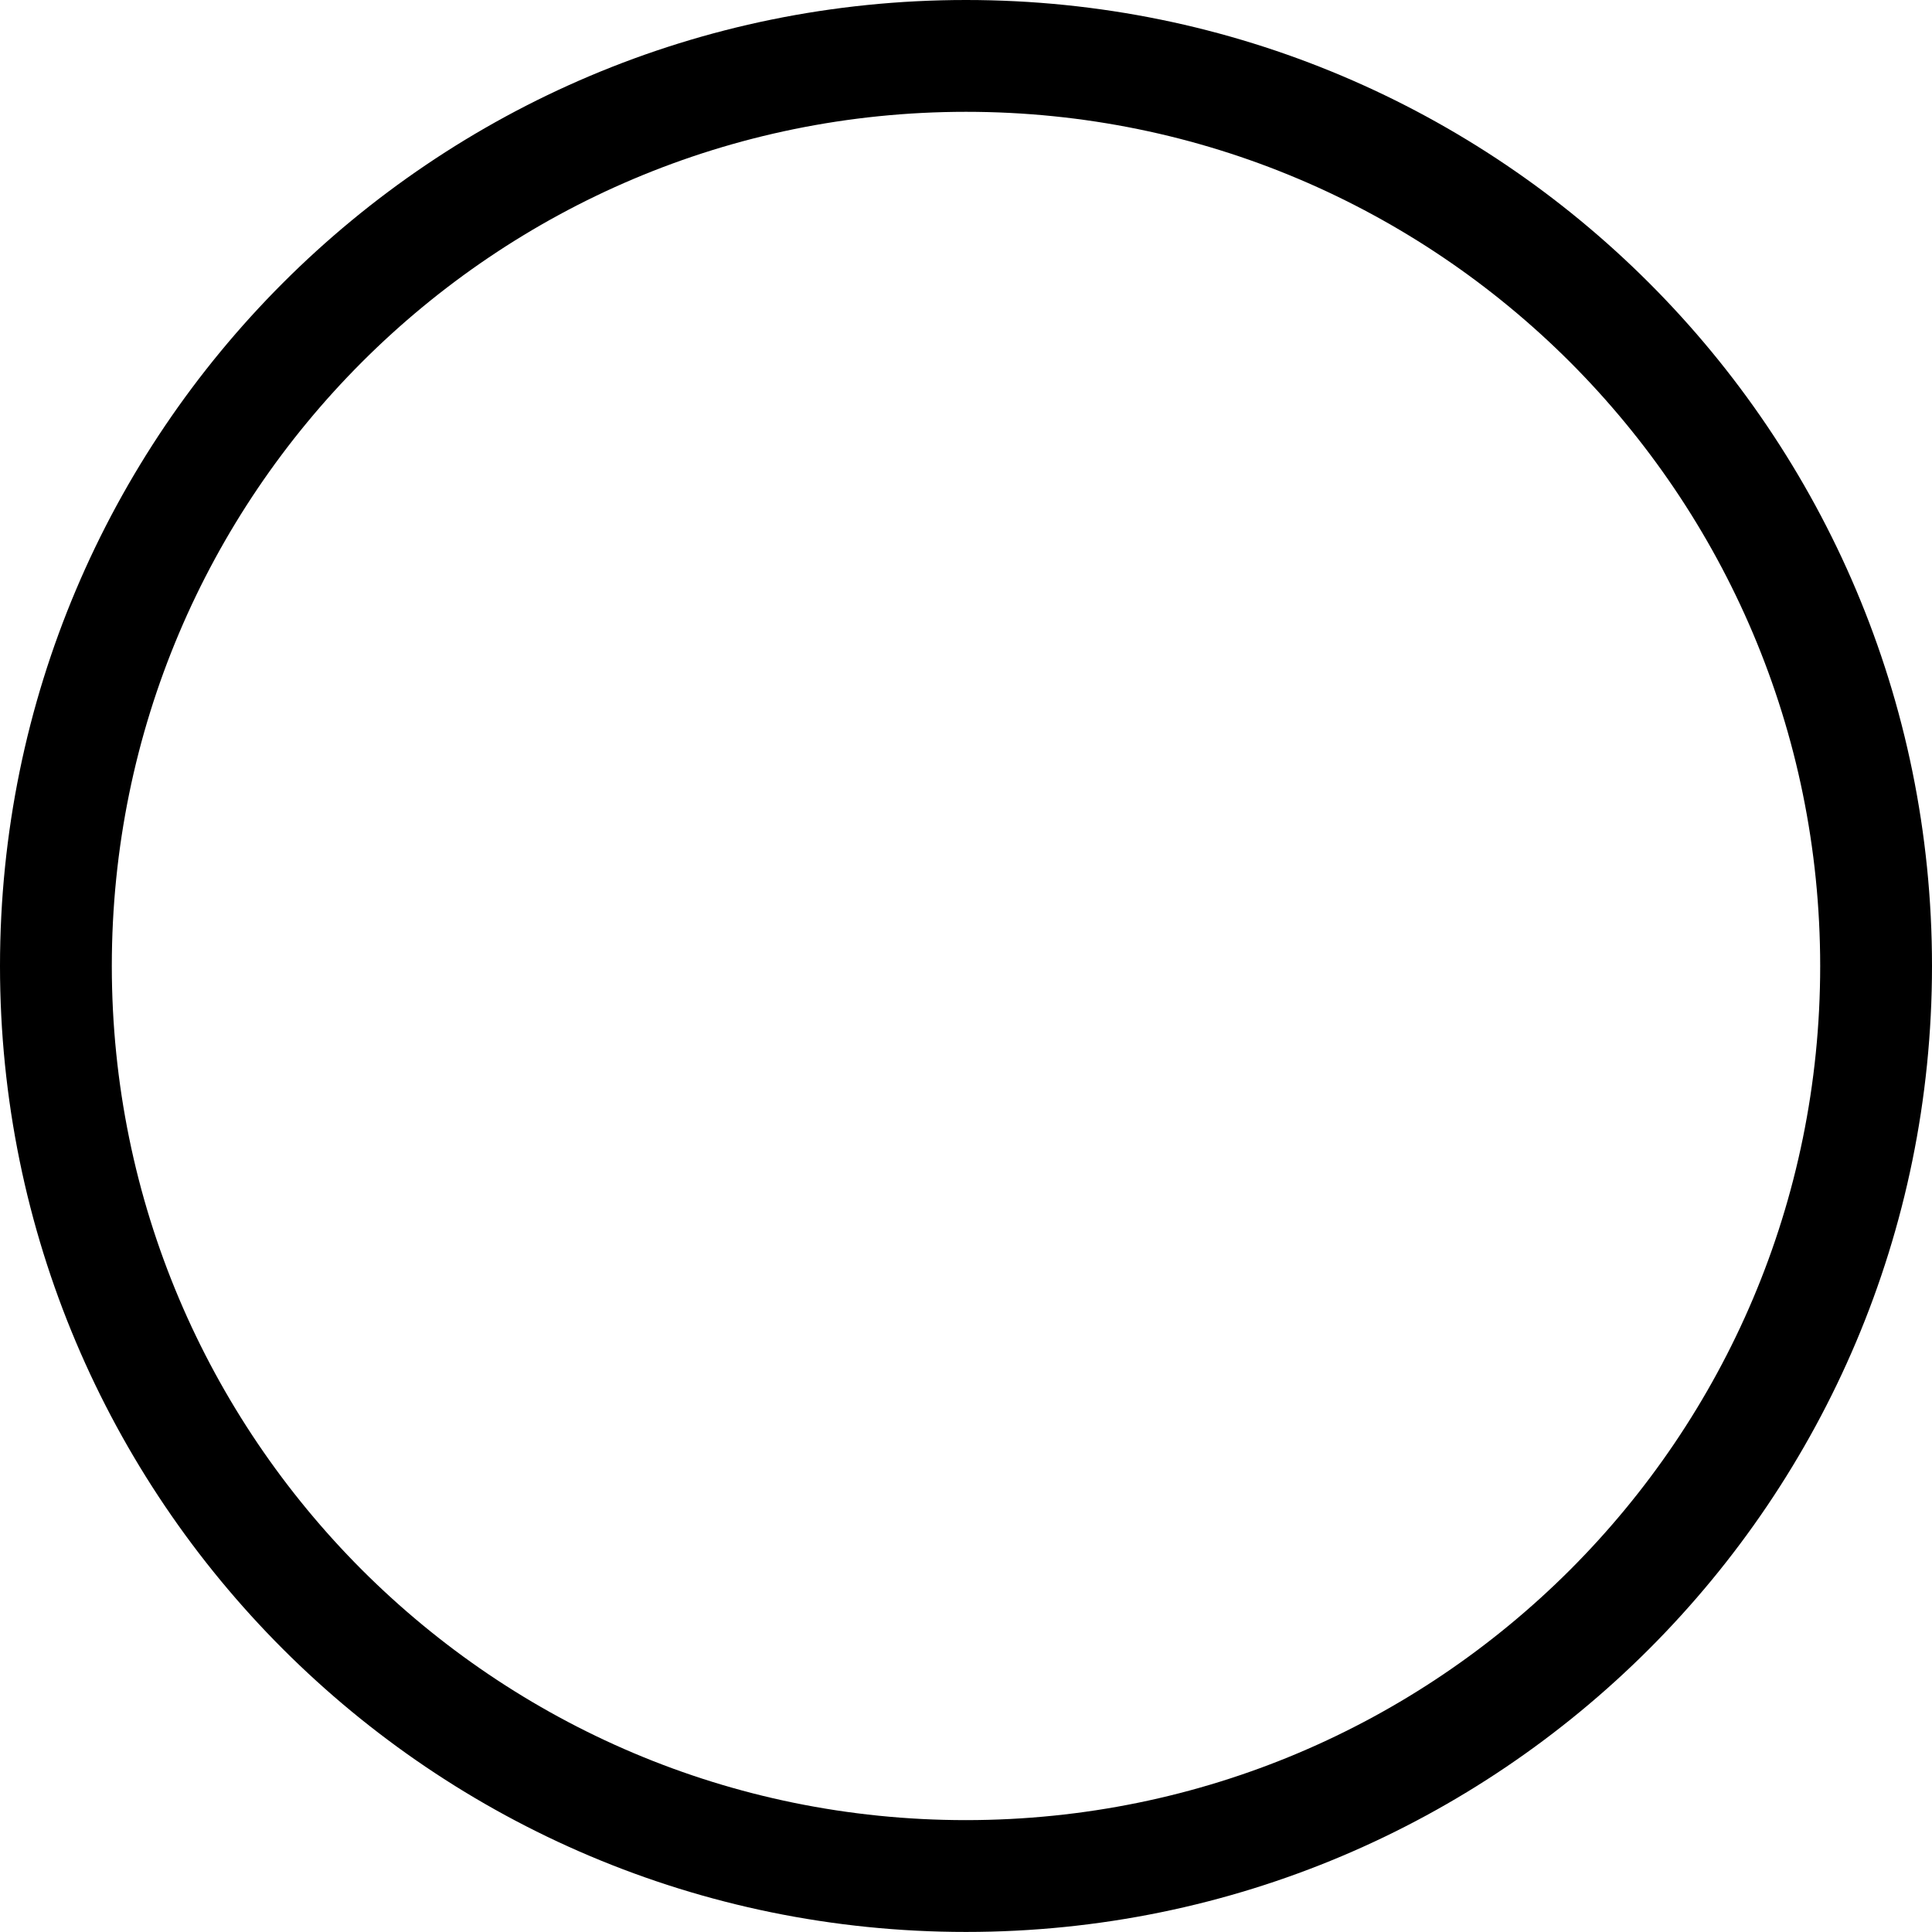 <svg width="32" height="32" viewBox="0 0 32 32"  xmlns="http://www.w3.org/2000/svg">
<path d="M31.075 16H30.148C30.148 19.91 28.567 23.44 26.004 26.003C23.44 28.564 19.91 30.145 16 30.147C12.09 30.147 8.56 28.565 5.996 26.003C3.435 23.439 1.853 19.909 1.852 16C1.852 12.09 3.434 8.56 5.996 5.996C8.56 3.434 12.09 1.853 16 1.852C19.91 1.852 23.44 3.434 26.004 5.996C28.565 8.56 30.147 12.09 30.148 16H32C32 7.163 24.838 0 16 0C7.163 0 0.001 7.162 0 16C0 24.837 7.162 31.999 16 31.999C24.837 31.999 31.999 24.837 32 16H31.073H31.075Z" />
</svg>
